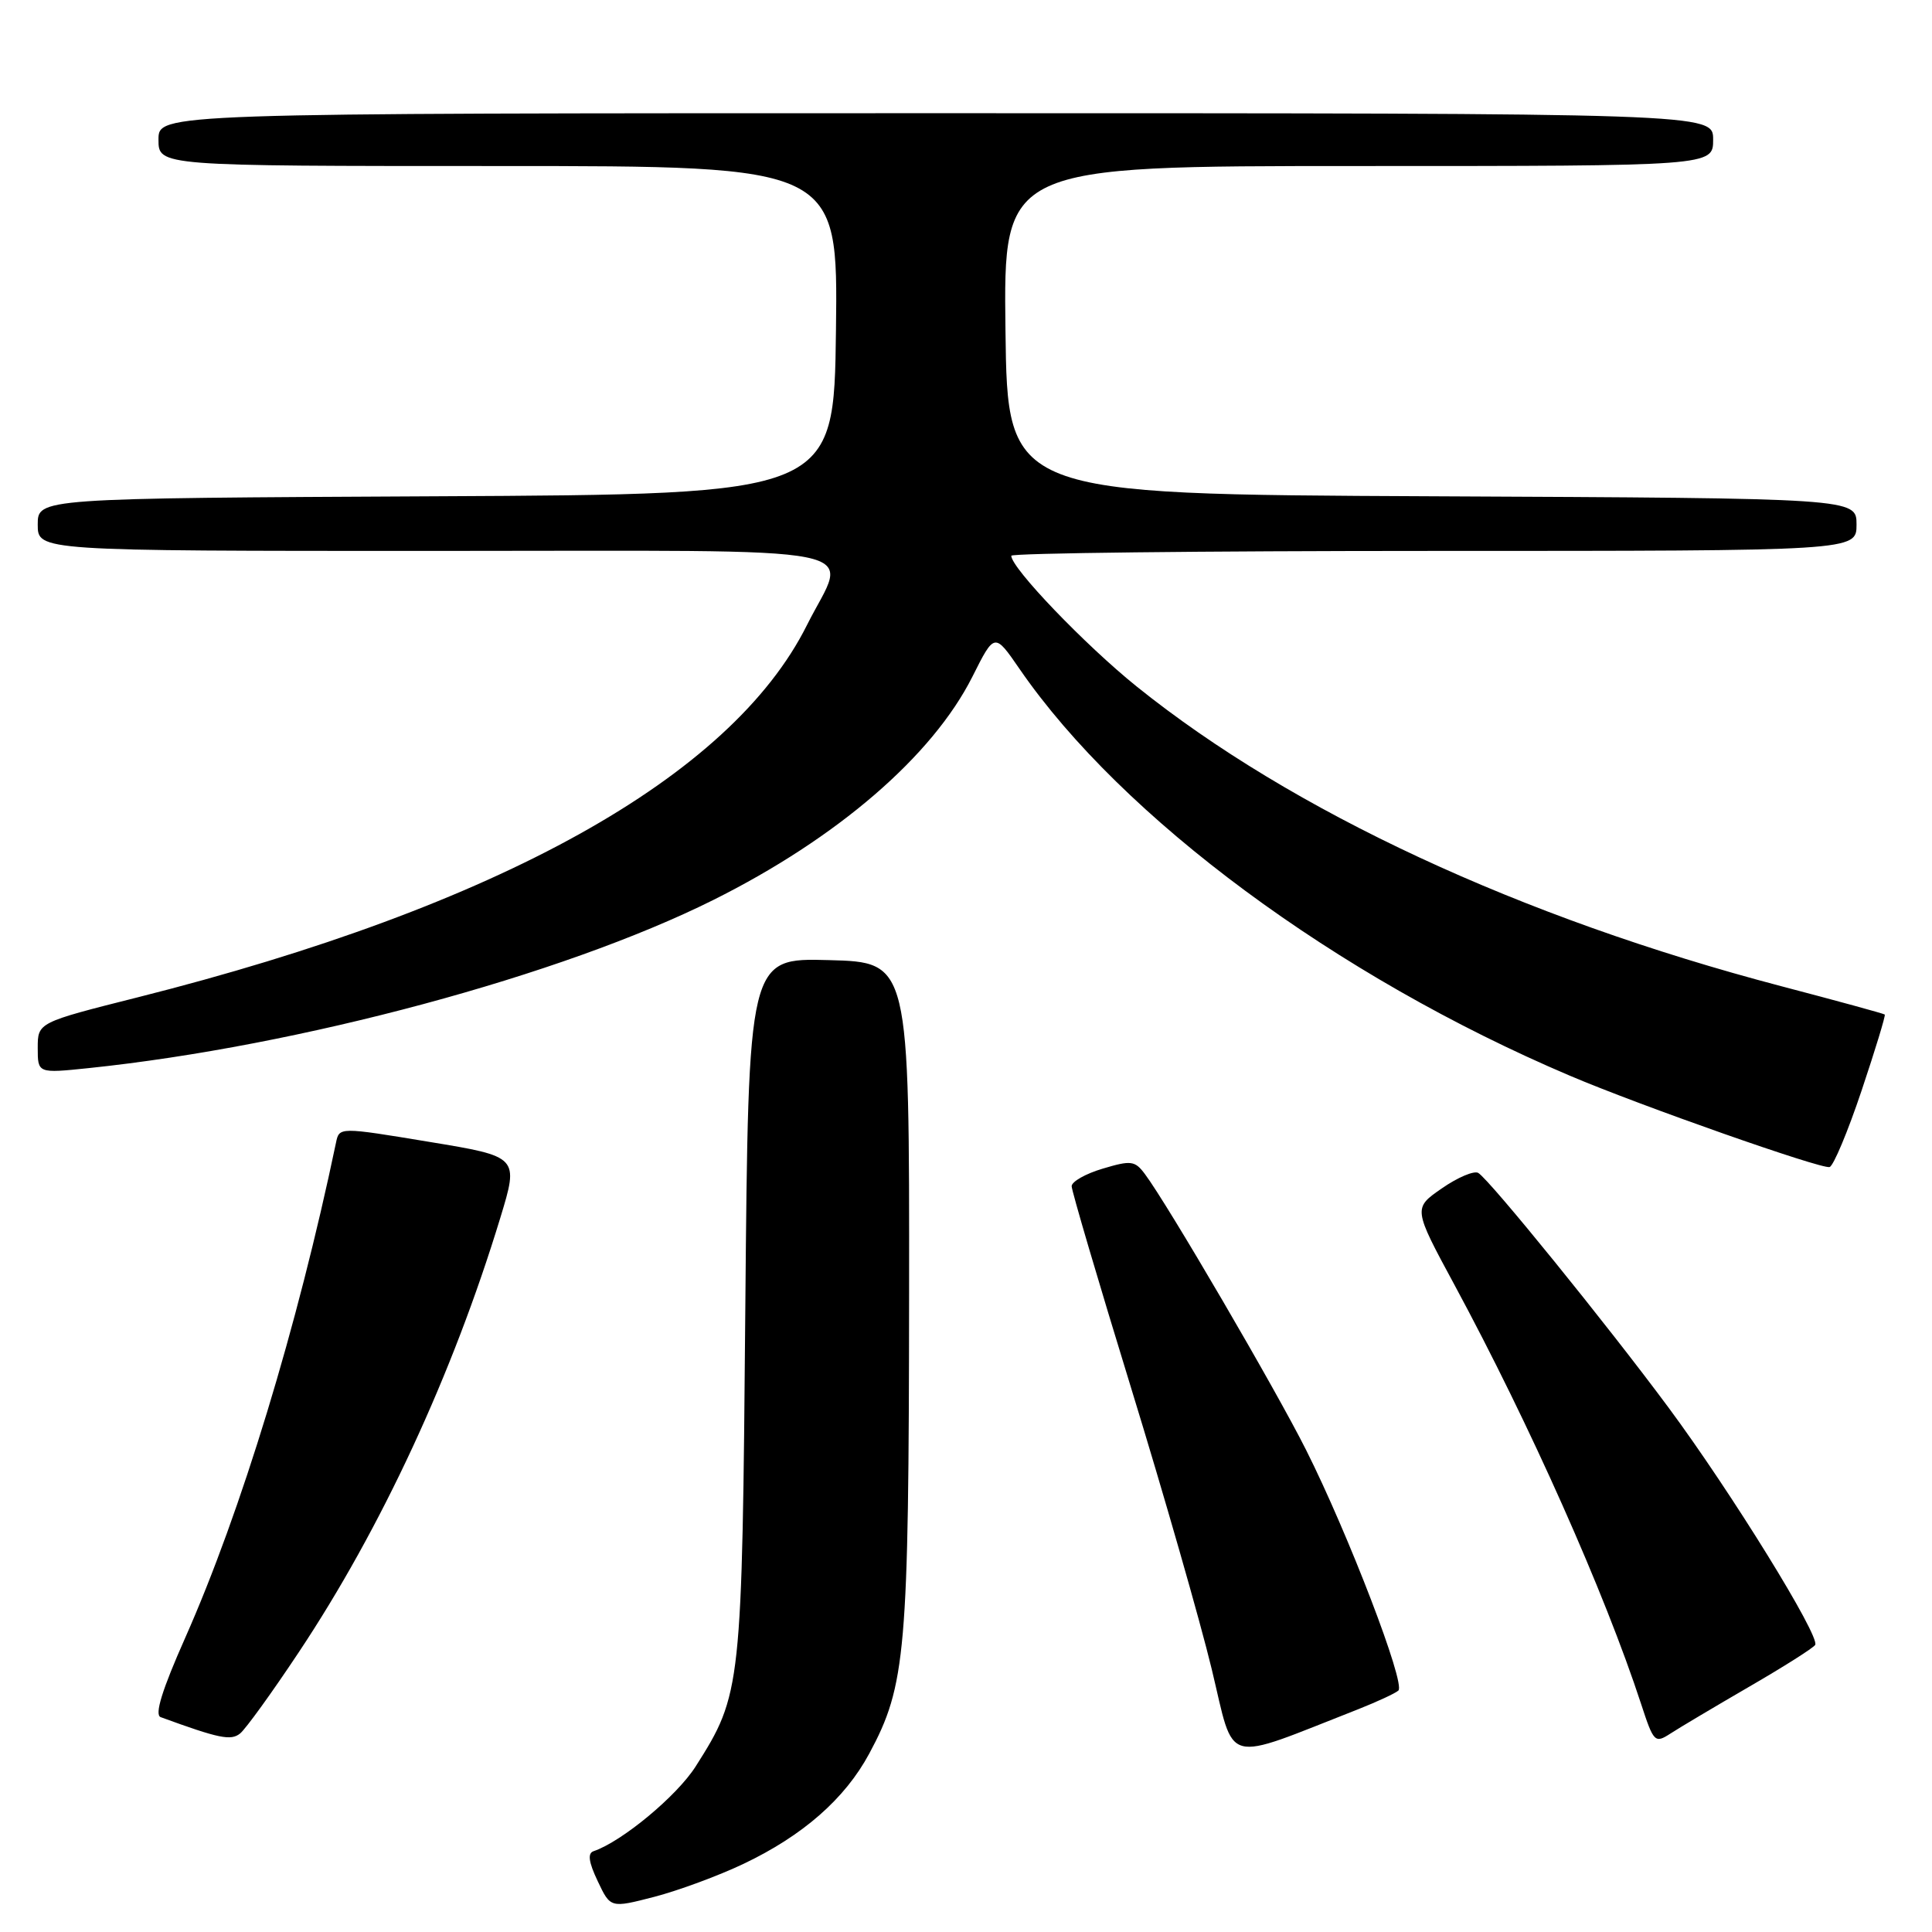 <?xml version="1.0" encoding="UTF-8" standalone="no"?>
<!DOCTYPE svg PUBLIC "-//W3C//DTD SVG 1.1//EN" "http://www.w3.org/Graphics/SVG/1.1/DTD/svg11.dtd" >
<svg xmlns="http://www.w3.org/2000/svg" xmlns:xlink="http://www.w3.org/1999/xlink" version="1.1" viewBox="0 0 256 256">
 <g >
 <path fill="currentColor"
d=" M 98.50 246.98 C 106.37 243.24 111.96 238.35 115.18 232.36 C 120.04 223.33 120.42 218.97 120.46 171.50 C 120.50 127.50 120.50 127.50 109.83 127.22 C 99.16 126.93 99.16 126.93 98.76 173.22 C 98.33 223.83 98.26 224.48 92.18 234.06 C 89.69 237.98 82.42 244.01 78.66 245.29 C 77.84 245.56 77.99 246.72 79.20 249.26 C 80.89 252.84 80.89 252.84 86.70 251.34 C 89.89 250.51 95.20 248.55 98.50 246.98 Z  M 180.00 226.47 C 182.47 225.49 184.86 224.39 185.29 224.01 C 186.29 223.14 178.65 203.24 173.05 192.10 C 168.99 184.02 154.68 159.52 151.70 155.56 C 150.38 153.79 149.86 153.73 146.12 154.85 C 143.85 155.52 142.00 156.57 142.00 157.18 C 142.00 157.78 145.54 169.80 149.87 183.89 C 154.20 197.97 159.01 214.75 160.56 221.17 C 163.68 234.11 161.81 233.60 180.00 226.47 Z  M 39.57 218.96 C 50.50 202.55 59.97 182.13 66.29 161.38 C 68.76 153.26 68.76 153.26 56.86 151.30 C 44.95 149.33 44.95 149.33 44.52 151.42 C 39.42 175.79 31.95 200.31 24.54 217.02 C 21.47 223.93 20.45 227.23 21.29 227.53 C 29.03 230.36 30.59 230.68 31.81 229.70 C 32.53 229.13 36.03 224.29 39.57 218.96 Z  M 231.79 223.49 C 236.35 220.85 240.28 218.36 240.52 217.96 C 241.21 216.85 229.36 197.67 221.08 186.50 C 212.85 175.40 197.43 156.38 195.88 155.42 C 195.33 155.09 193.16 156.00 191.06 157.46 C 187.24 160.10 187.24 160.10 192.75 170.30 C 202.71 188.76 212.63 211.03 217.46 225.80 C 219.12 230.88 219.28 231.04 221.35 229.70 C 222.53 228.93 227.23 226.14 231.79 223.49 Z  M 246.67 144.51 C 248.49 139.08 249.87 134.55 249.74 134.43 C 249.61 134.31 243.43 132.62 236.00 130.67 C 201.51 121.61 171.17 107.50 150.61 90.96 C 143.79 85.47 134.00 75.27 134.00 73.64 C 134.00 73.29 159.20 73.00 190.00 73.00 C 246.00 73.00 246.00 73.00 246.00 69.51 C 246.00 66.02 246.00 66.02 189.75 65.76 C 133.50 65.50 133.50 65.50 133.23 43.75 C 132.96 22.00 132.96 22.00 179.98 22.00 C 227.00 22.00 227.00 22.00 227.00 18.50 C 227.00 15.00 227.00 15.00 124.00 15.00 C 21.00 15.00 21.00 15.00 21.00 18.50 C 21.00 22.00 21.00 22.00 66.02 22.00 C 111.04 22.00 111.04 22.00 110.77 43.75 C 110.50 65.50 110.50 65.50 57.75 65.76 C 5.00 66.02 5.00 66.02 5.00 69.51 C 5.00 73.00 5.00 73.00 57.50 73.00 C 117.58 73.00 112.36 71.96 106.92 82.84 C 96.85 102.99 66.10 120.09 18.25 132.15 C 5.00 135.49 5.00 135.49 5.00 138.86 C 5.00 142.23 5.00 142.23 11.75 141.53 C 39.66 138.62 74.44 129.26 94.50 119.26 C 110.94 111.06 123.55 100.19 128.85 89.66 C 131.78 83.82 131.78 83.82 135.09 88.63 C 148.69 108.40 177.06 129.38 208.00 142.53 C 217.35 146.51 241.33 154.94 242.43 154.64 C 242.94 154.50 244.85 149.94 246.67 144.51 Z "/>
</g>
</svg>